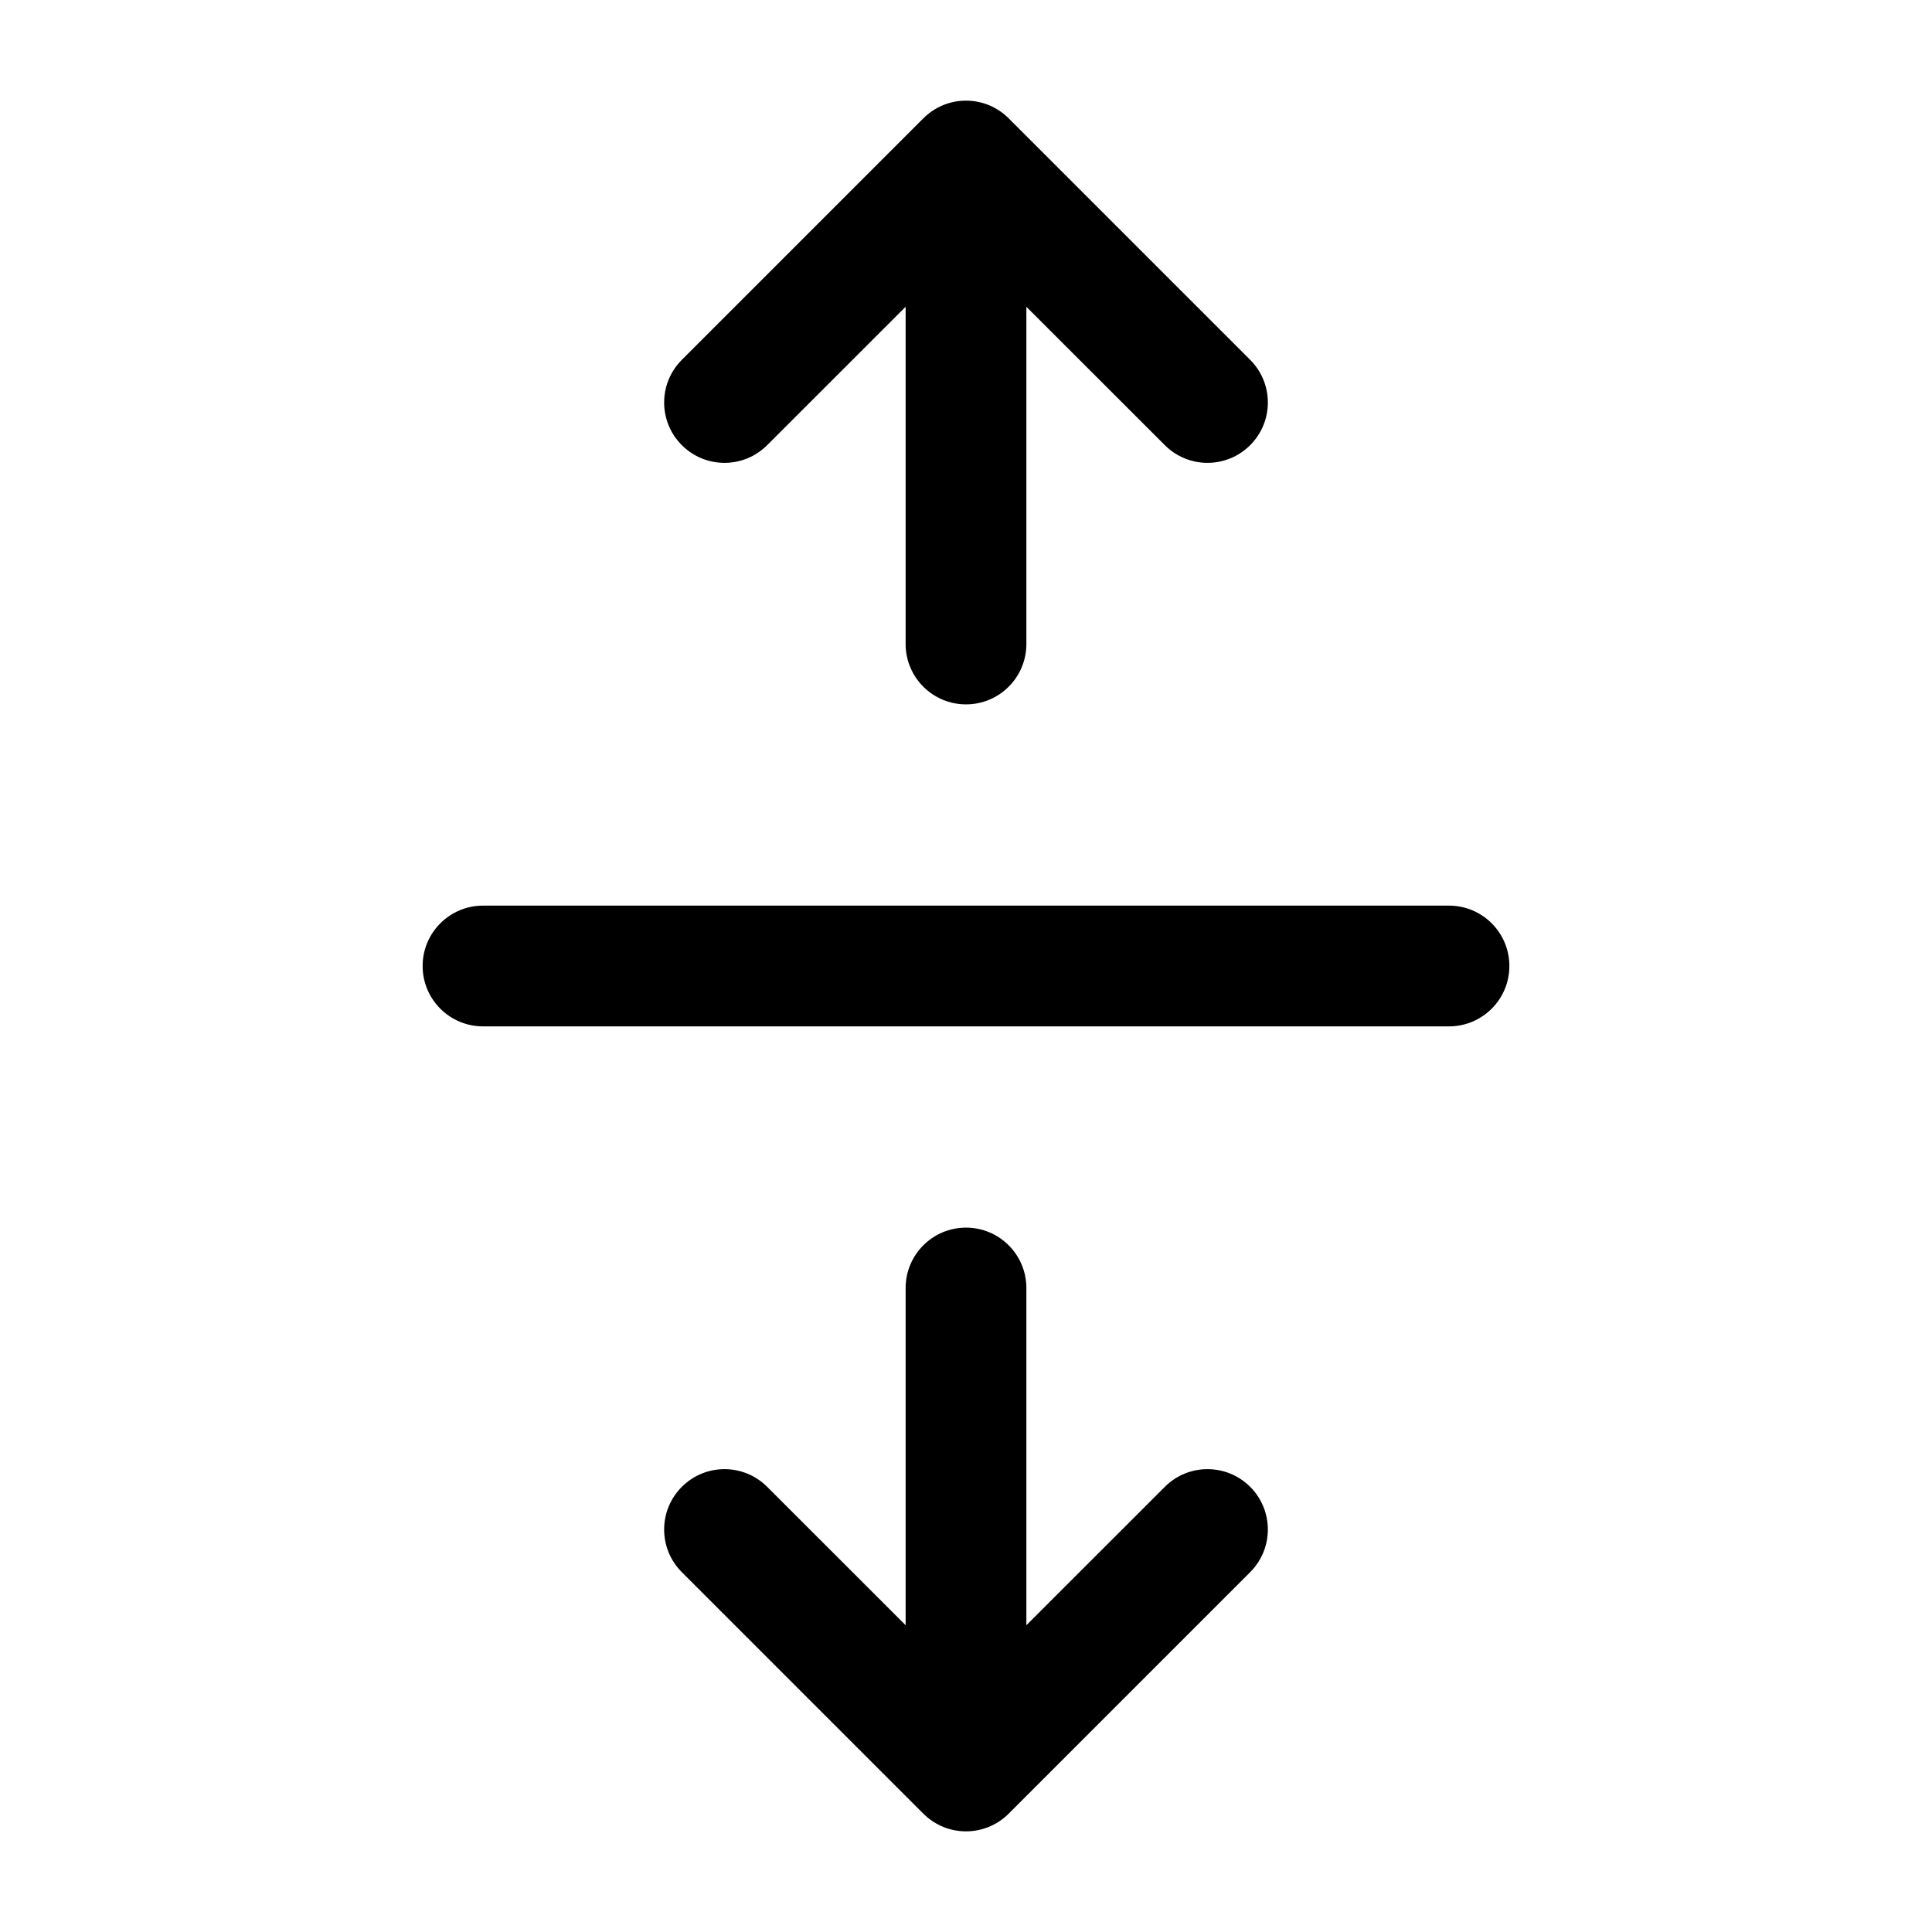 <svg width="24" height="24" viewBox="0 0 24 24" fill="none" xmlns="http://www.w3.org/2000/svg">
<g id="de-compress">
<g clip-path="url(#clip0_232_11665)">
<g id="Weight=Dynamic">
<path id="Vector (Stroke)" fill-rule="evenodd" clip-rule="evenodd" d="M11.47 1.47C11.763 1.177 12.237 1.177 12.53 1.47L15.53 4.47C15.823 4.763 15.823 5.237 15.53 5.53C15.237 5.823 14.763 5.823 14.47 5.53L12.75 3.811V8C12.75 8.414 12.414 8.75 12 8.75C11.586 8.75 11.25 8.414 11.25 8V3.811L9.53 5.53C9.237 5.823 8.763 5.823 8.47 5.53C8.177 5.237 8.177 4.763 8.47 4.47L11.47 1.47ZM5.25 12C5.25 11.586 5.586 11.25 6 11.25H18C18.414 11.25 18.75 11.586 18.75 12C18.75 12.414 18.414 12.75 18 12.75H6C5.586 12.75 5.25 12.414 5.25 12ZM12 15.25C12.414 15.25 12.75 15.586 12.75 16V20.189L14.47 18.47C14.763 18.177 15.237 18.177 15.53 18.47C15.823 18.763 15.823 19.237 15.53 19.53L12.53 22.53C12.237 22.823 11.763 22.823 11.47 22.53L8.47 19.53C8.177 19.237 8.177 18.763 8.47 18.47C8.763 18.177 9.237 18.177 9.53 18.47L11.25 20.189V16C11.25 15.586 11.586 15.25 12 15.25Z" fill="black"/>
</g>
</g>
</g>
<defs>
<clipPath id="clip0_232_11665">
<rect width="24" height="24" rx="5" fill="white"/>
</clipPath>
</defs>
</svg>

